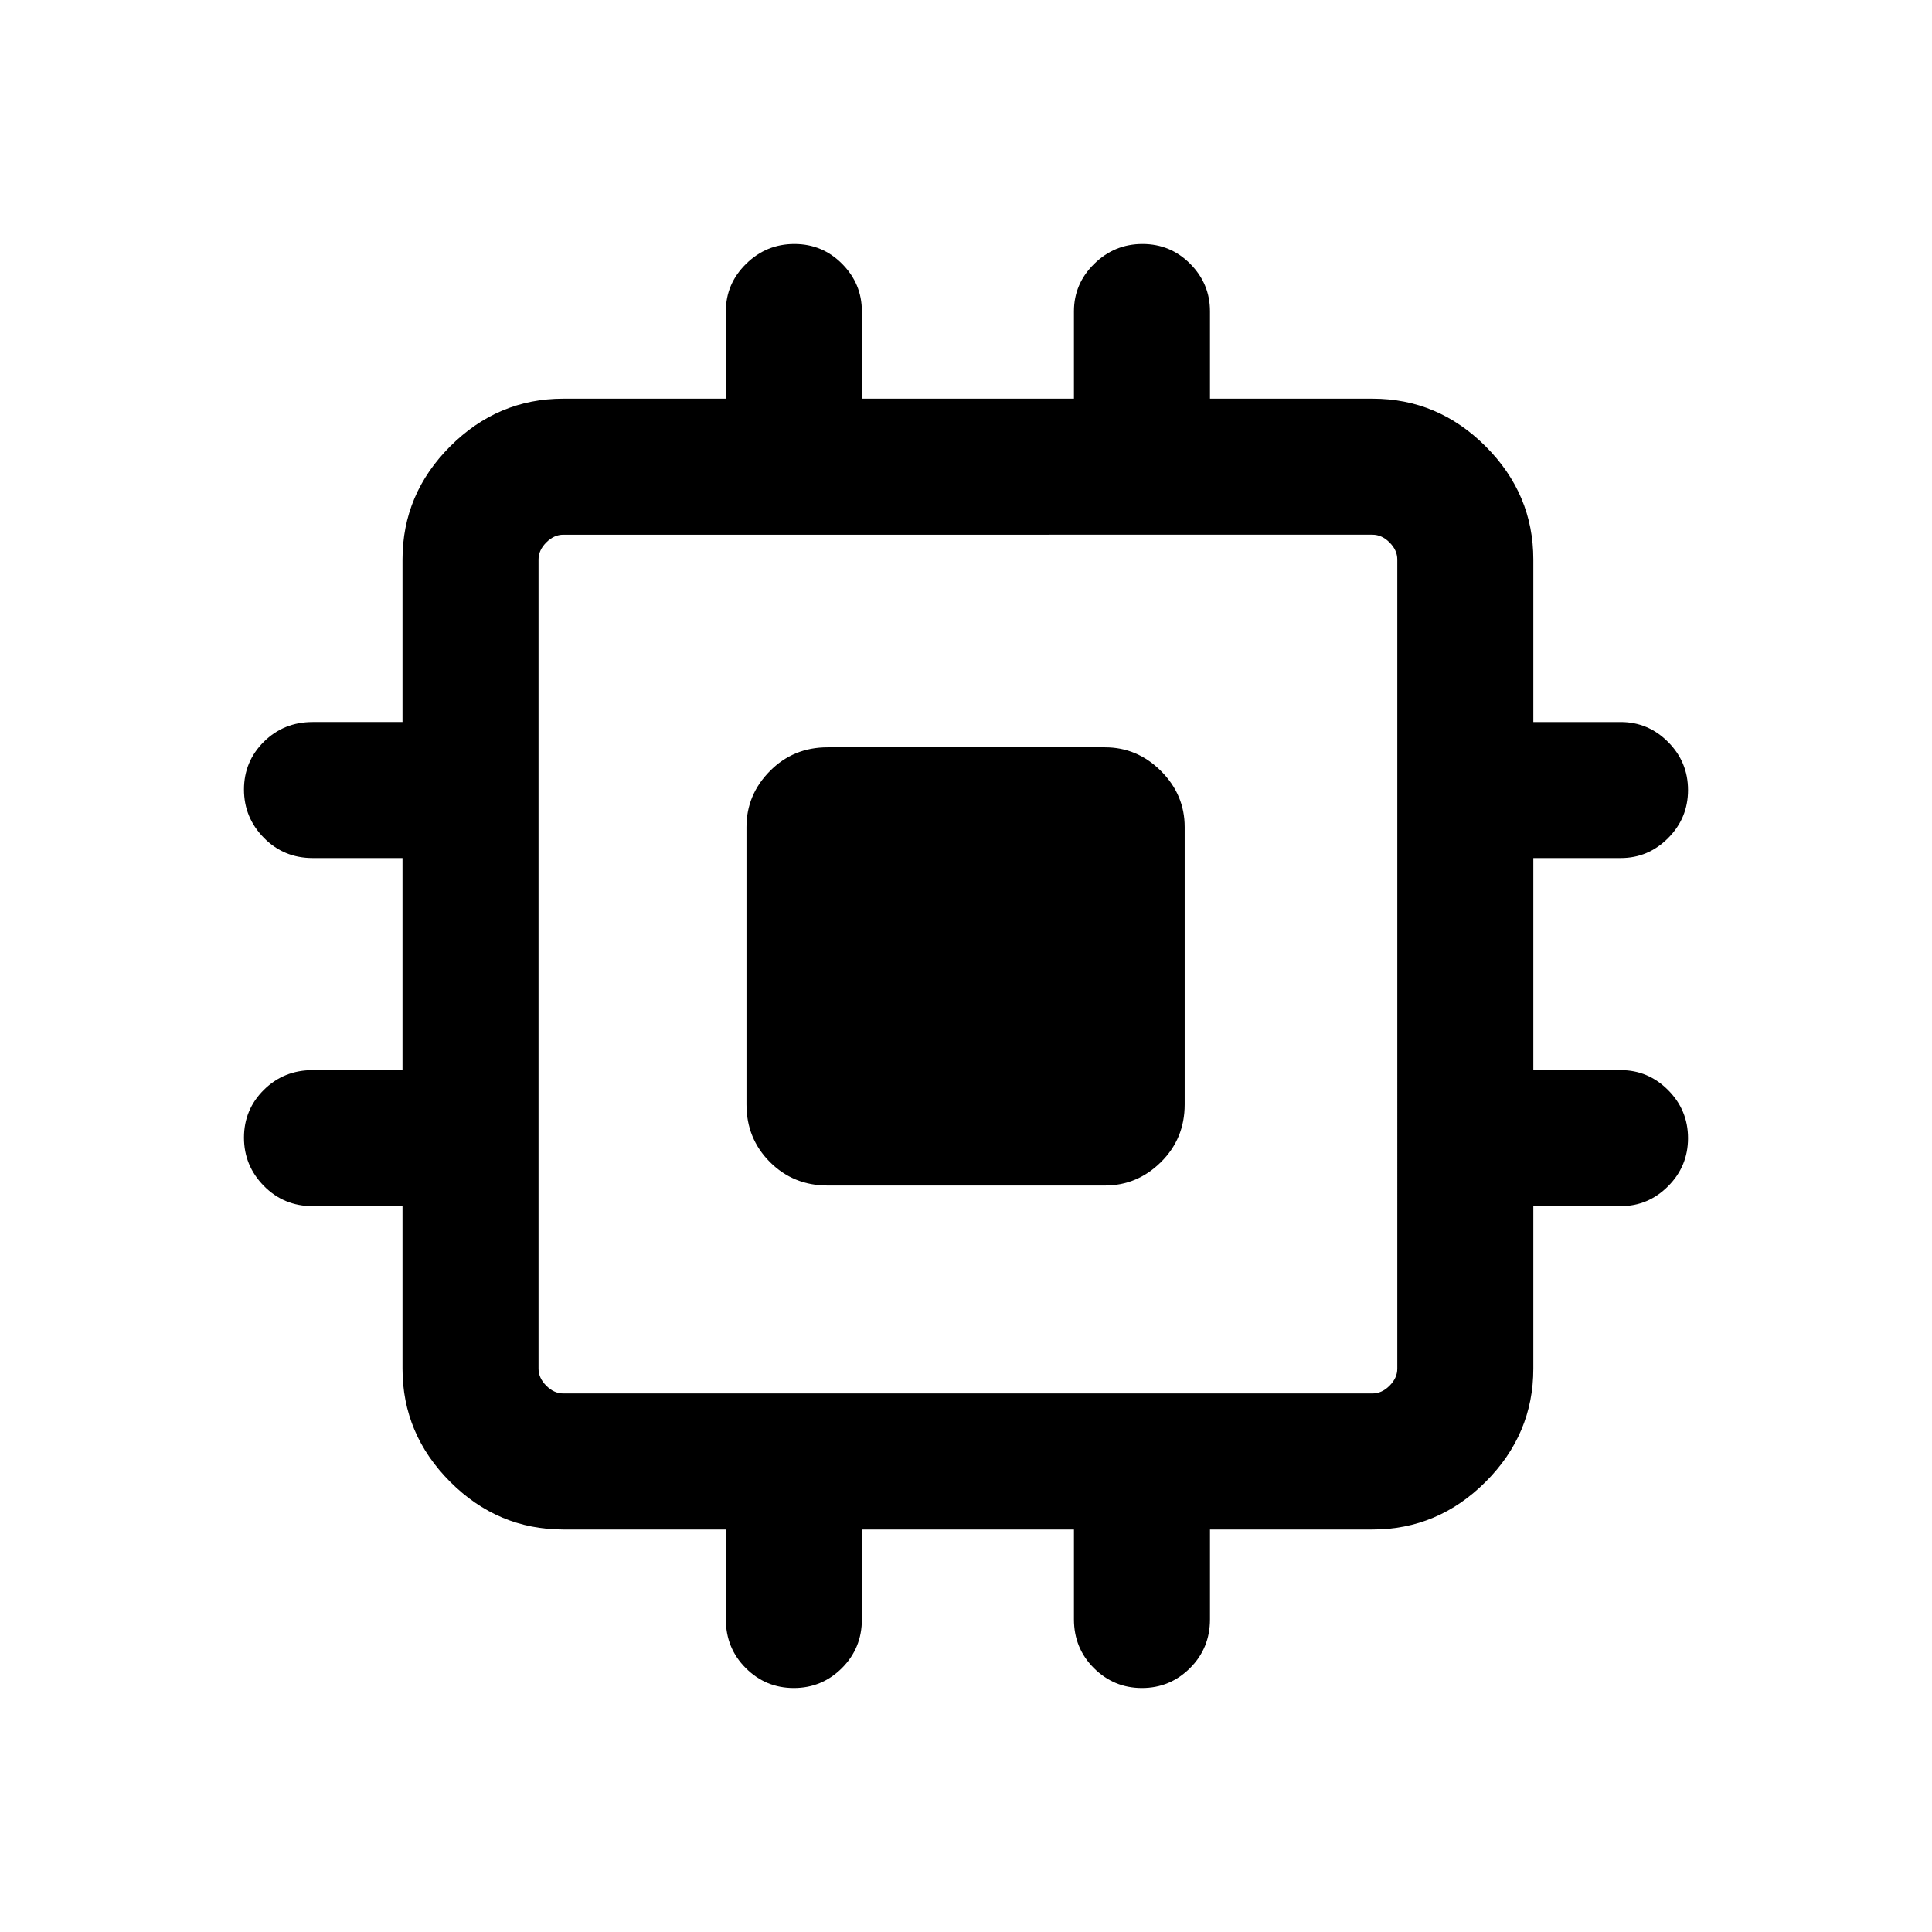 <svg xmlns="http://www.w3.org/2000/svg" height="40" viewBox="0 -960 960 960" width="40"><path d="M370.92-411.21v-137.84q0-16.06 11.66-27.84 11.67-11.77 28.63-11.77h137.84q16.06 0 27.84 11.77 11.77 11.78 11.77 27.84v137.84q0 16.96-11.77 28.63-11.78 11.66-27.84 11.66H411.21q-16.96 0-28.63-11.66-11.66-11.67-11.66-28.63Zm-10.25 255.85V-200H279.9q-32.51 0-56.21-23.69Q200-247.39 200-279.9v-80.77h-44.64q-14.35 0-24.24-10.05-9.89-10.05-9.89-24t9.89-23.74q9.89-9.8 24.24-9.8H200v-105.38h-44.64q-14.35 0-24.24-10.05-9.89-10.06-9.89-24 0-13.95 9.89-23.75 9.89-9.79 24.24-9.79H200V-682q0-32.51 23.69-56.2 23.7-23.7 56.21-23.7h80.77v-43.41q0-13.69 10.05-23.57 10.05-9.89 24-9.89t23.74 9.89q9.8 9.88 9.8 23.57v43.41h105.38v-43.41q0-13.69 10.05-23.57 10.06-9.89 24-9.89 13.95 0 23.75 9.89 9.79 9.88 9.79 23.57v43.41H682q32.51 0 56.2 23.7 23.7 23.69 23.7 56.2v80.77h43.41q13.69 0 23.57 9.93 9.89 9.93 9.89 23.88 0 13.94-9.89 23.86-9.88 9.92-23.57 9.92H761.9v105.38h43.41q13.69 0 23.57 9.93 9.89 9.93 9.89 23.88t-9.89 23.87q-9.88 9.91-23.57 9.91H761.9v80.77q0 32.51-23.7 56.21Q714.51-200 682-200h-80.77v44.64q0 14.35-9.93 24.24-9.93 9.89-23.88 9.89-13.94 0-23.86-9.89t-9.92-24.24V-200H428.26v44.64q0 14.35-9.93 24.24-9.93 9.89-23.88 9.89t-23.87-9.89q-9.91-9.89-9.91-24.24ZM682-267.59q4.61 0 8.46-3.85 3.85-3.84 3.85-8.46V-682q0-4.61-3.85-8.46-3.85-3.85-8.46-3.85H279.9q-4.62 0-8.46 3.85-3.85 3.85-3.85 8.46v402.1q0 4.62 3.85 8.46 3.84 3.85 8.46 3.85H682Z"/></svg>